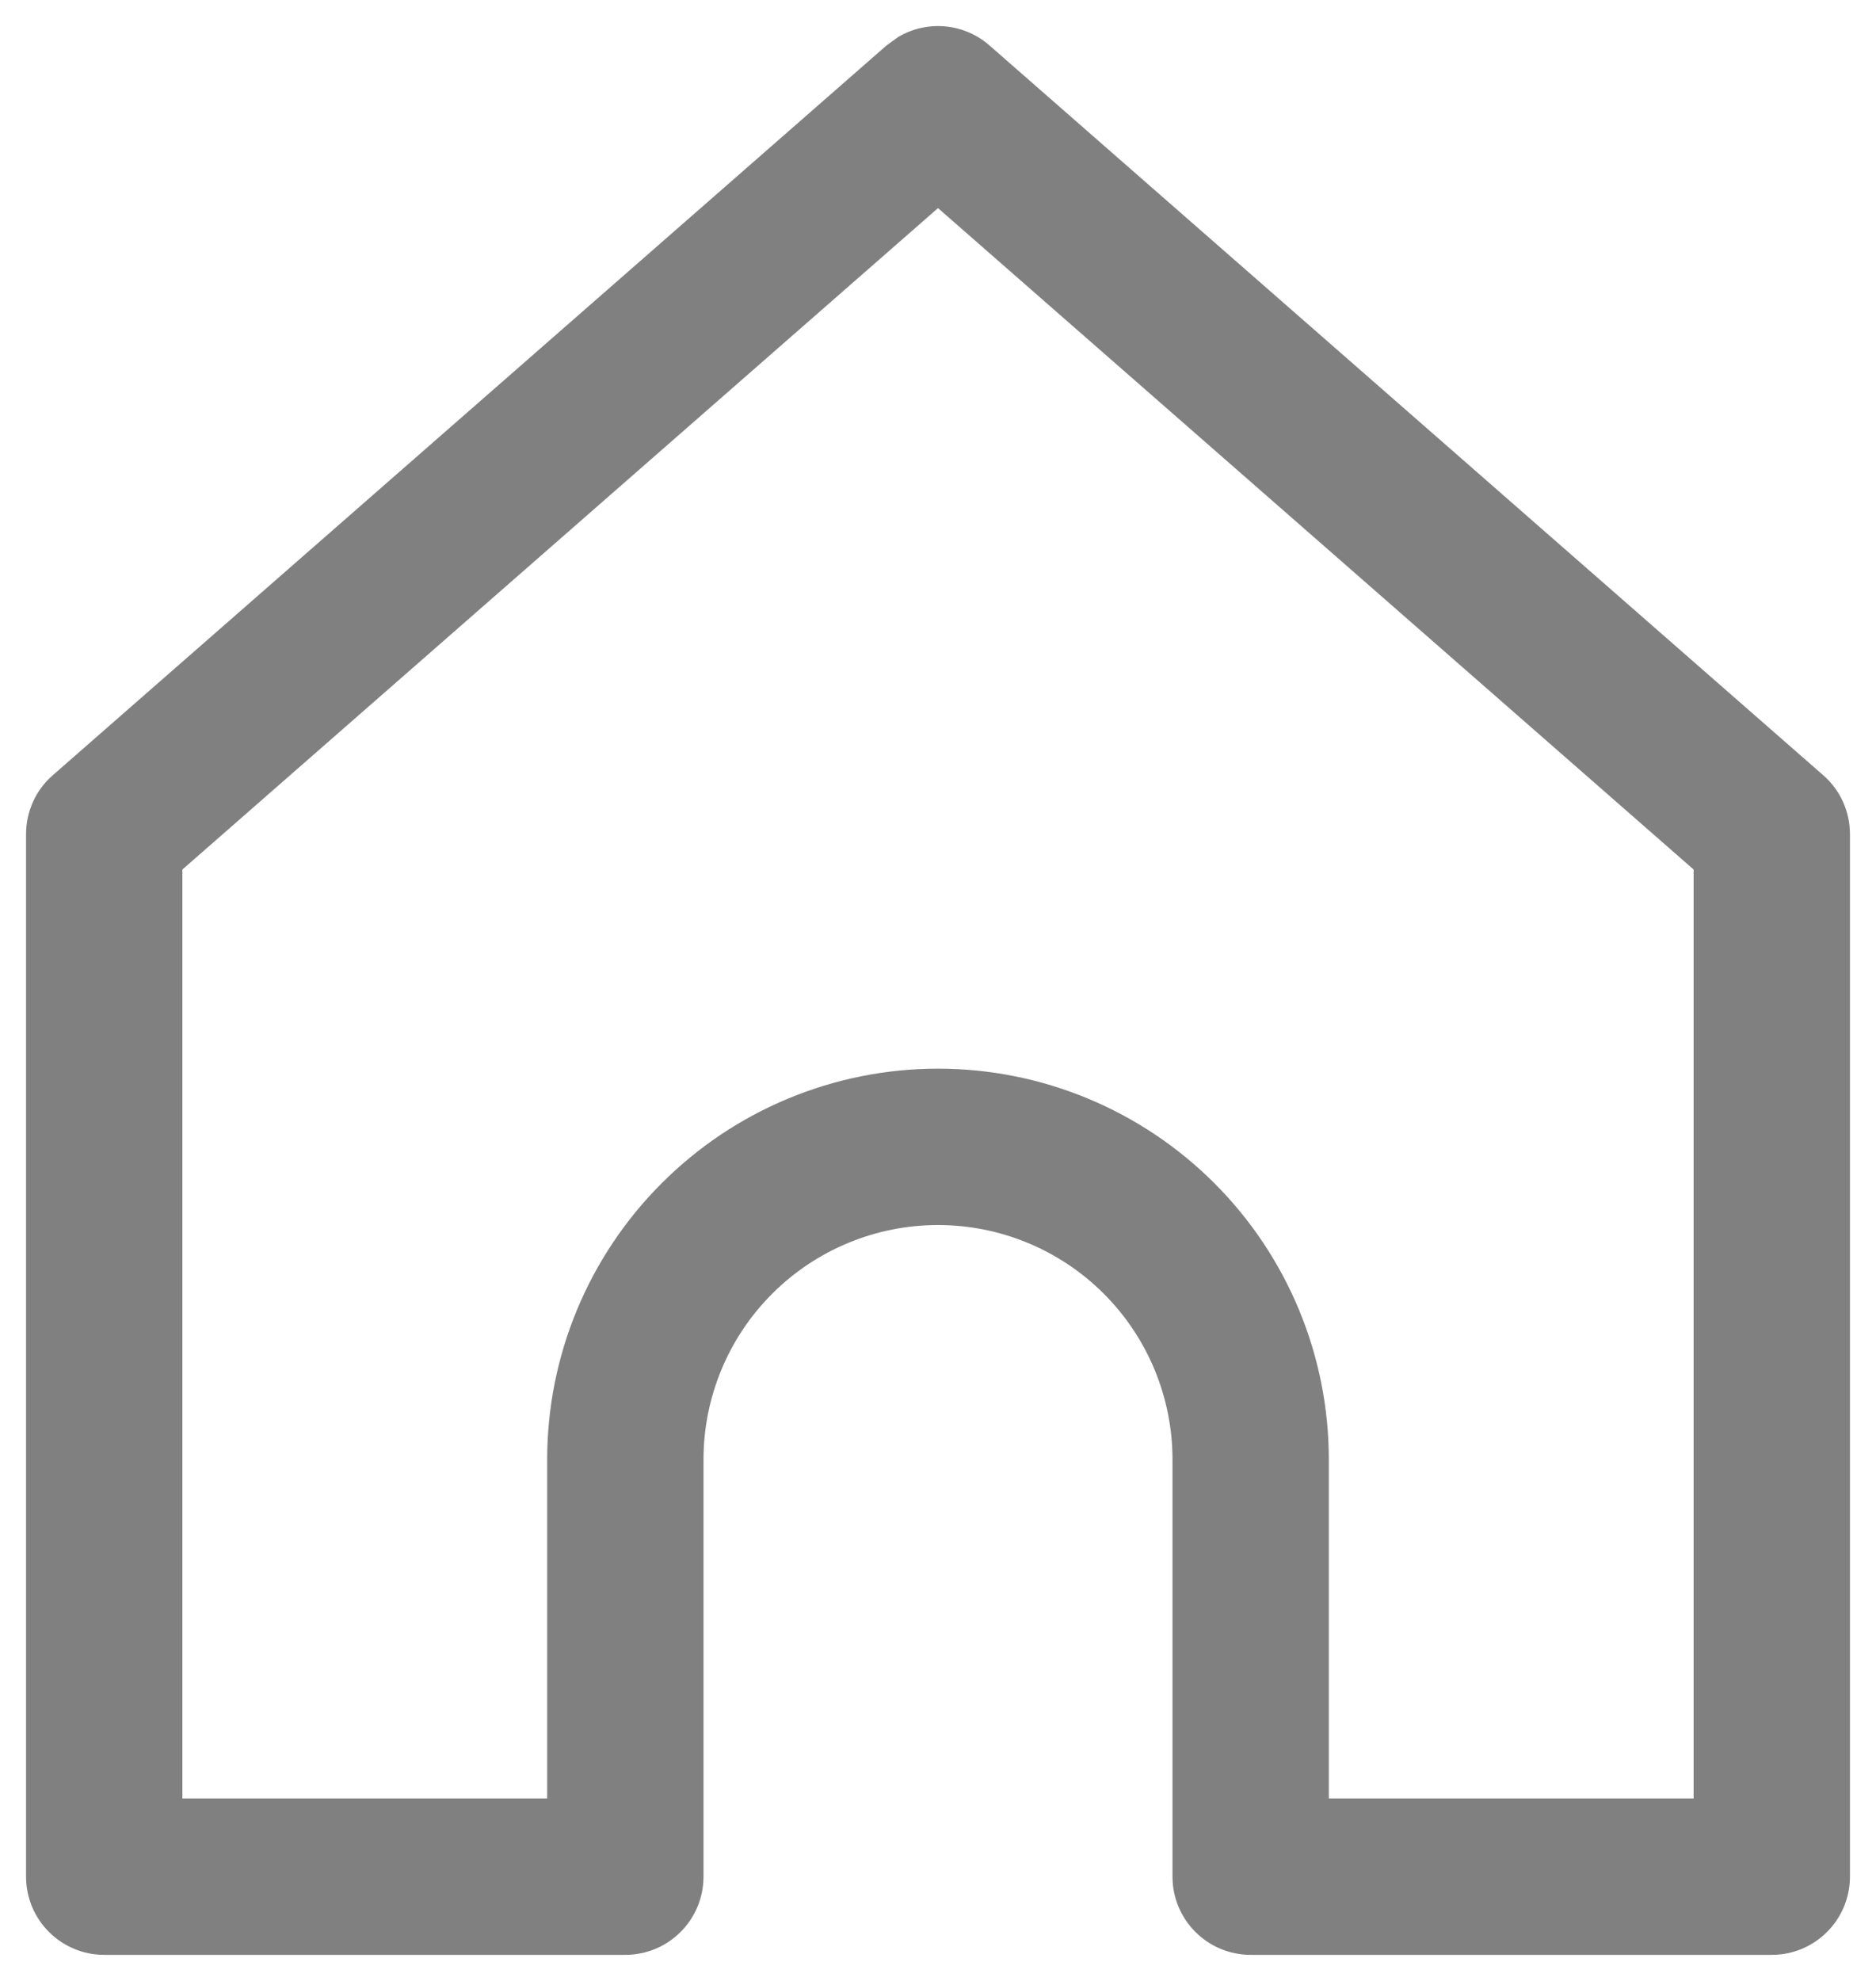 <svg width="18" height="19" viewBox="0 0 18 19" fill="none" xmlns="http://www.w3.org/2000/svg">
<path d="M8.618 0.355C8.892 0.192 9.247 0.219 9.494 0.436L17.494 7.436C17.657 7.578 17.75 7.784 17.75 8V18C17.75 18.414 17.414 18.75 17 18.75H12C11.586 18.75 11.25 18.414 11.25 18V14C11.25 13.403 11.013 12.831 10.591 12.409C10.169 11.987 9.597 11.75 9 11.75C8.403 11.75 7.831 11.987 7.409 12.409C6.987 12.831 6.75 13.403 6.75 14V18C6.75 18.414 6.414 18.75 6 18.75H1C0.586 18.75 0.25 18.414 0.25 18V8C0.25 7.784 0.343 7.578 0.506 7.436L8.506 0.436L8.618 0.355ZM12.75 17.25H16.25V8.34L9 1.996L1.75 8.34V17.25H5.25V14C5.25 13.005 5.645 12.052 6.349 11.349C7.052 10.645 8.006 10.25 9 10.25C9.995 10.25 10.948 10.645 11.652 11.349C12.355 12.052 12.75 13.005 12.75 14V17.25Z" fill="#808080"/>
</svg>
